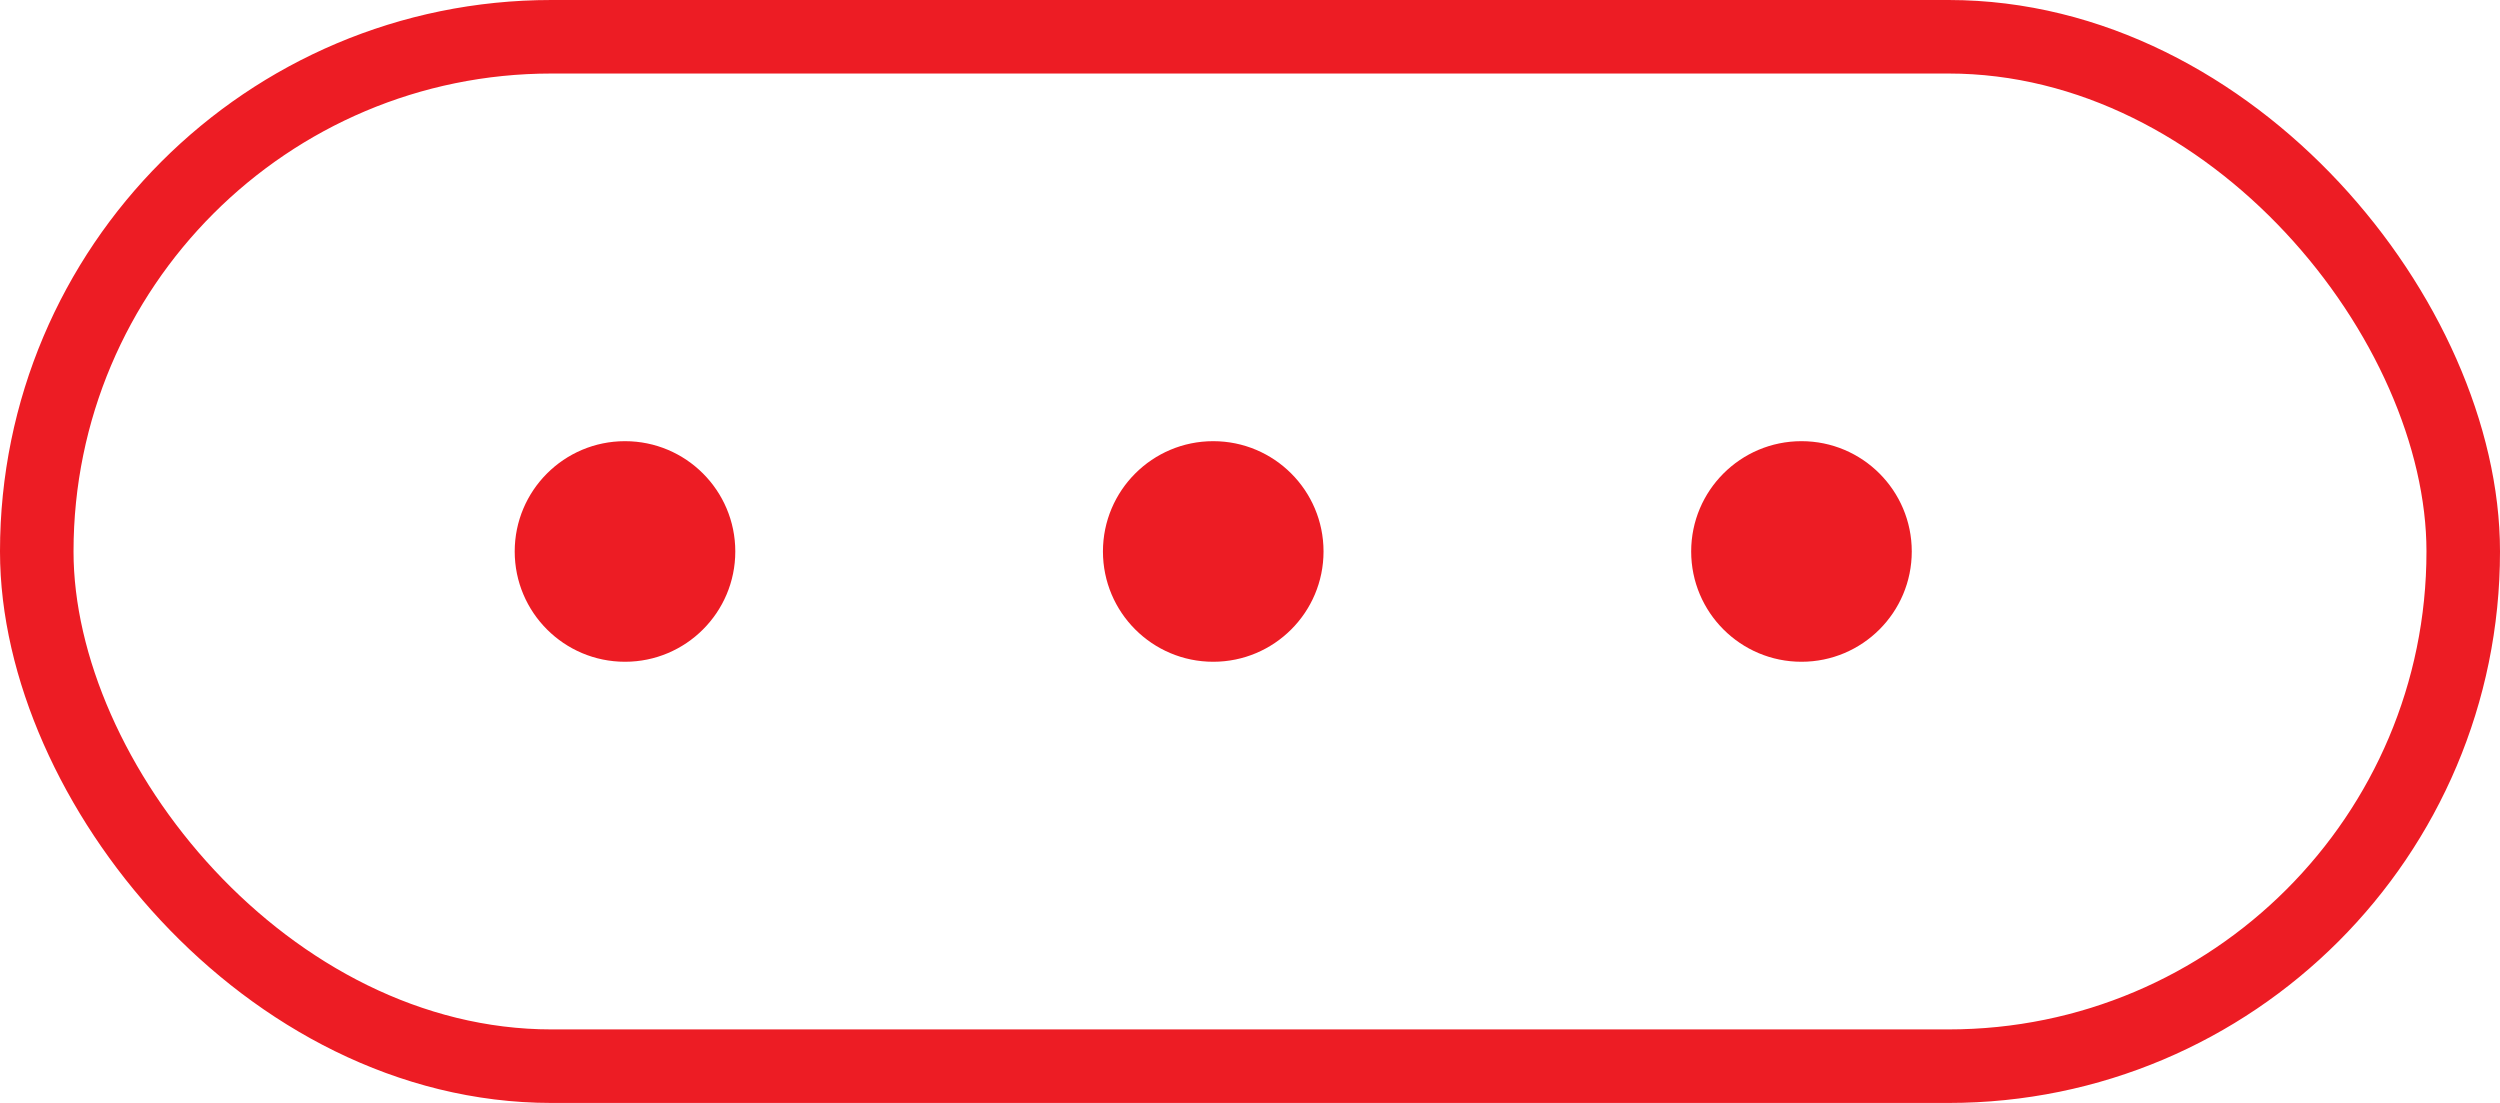 <svg width="34" height="15" viewBox="0 0 34 15" fill="none" xmlns="http://www.w3.org/2000/svg">
<rect x="0.5" y="0.5" width="33" height="14" rx="7" stroke="#ED1C24"/>
<circle cx="8.5" cy="7.5" r="1.5" fill="#ED1C24"/>
<circle cx="16.5" cy="7.5" r="1.5" fill="#ED1C24"/>
<circle cx="24.5" cy="7.5" r="1.5" fill="#ED1C24"/>
</svg>
